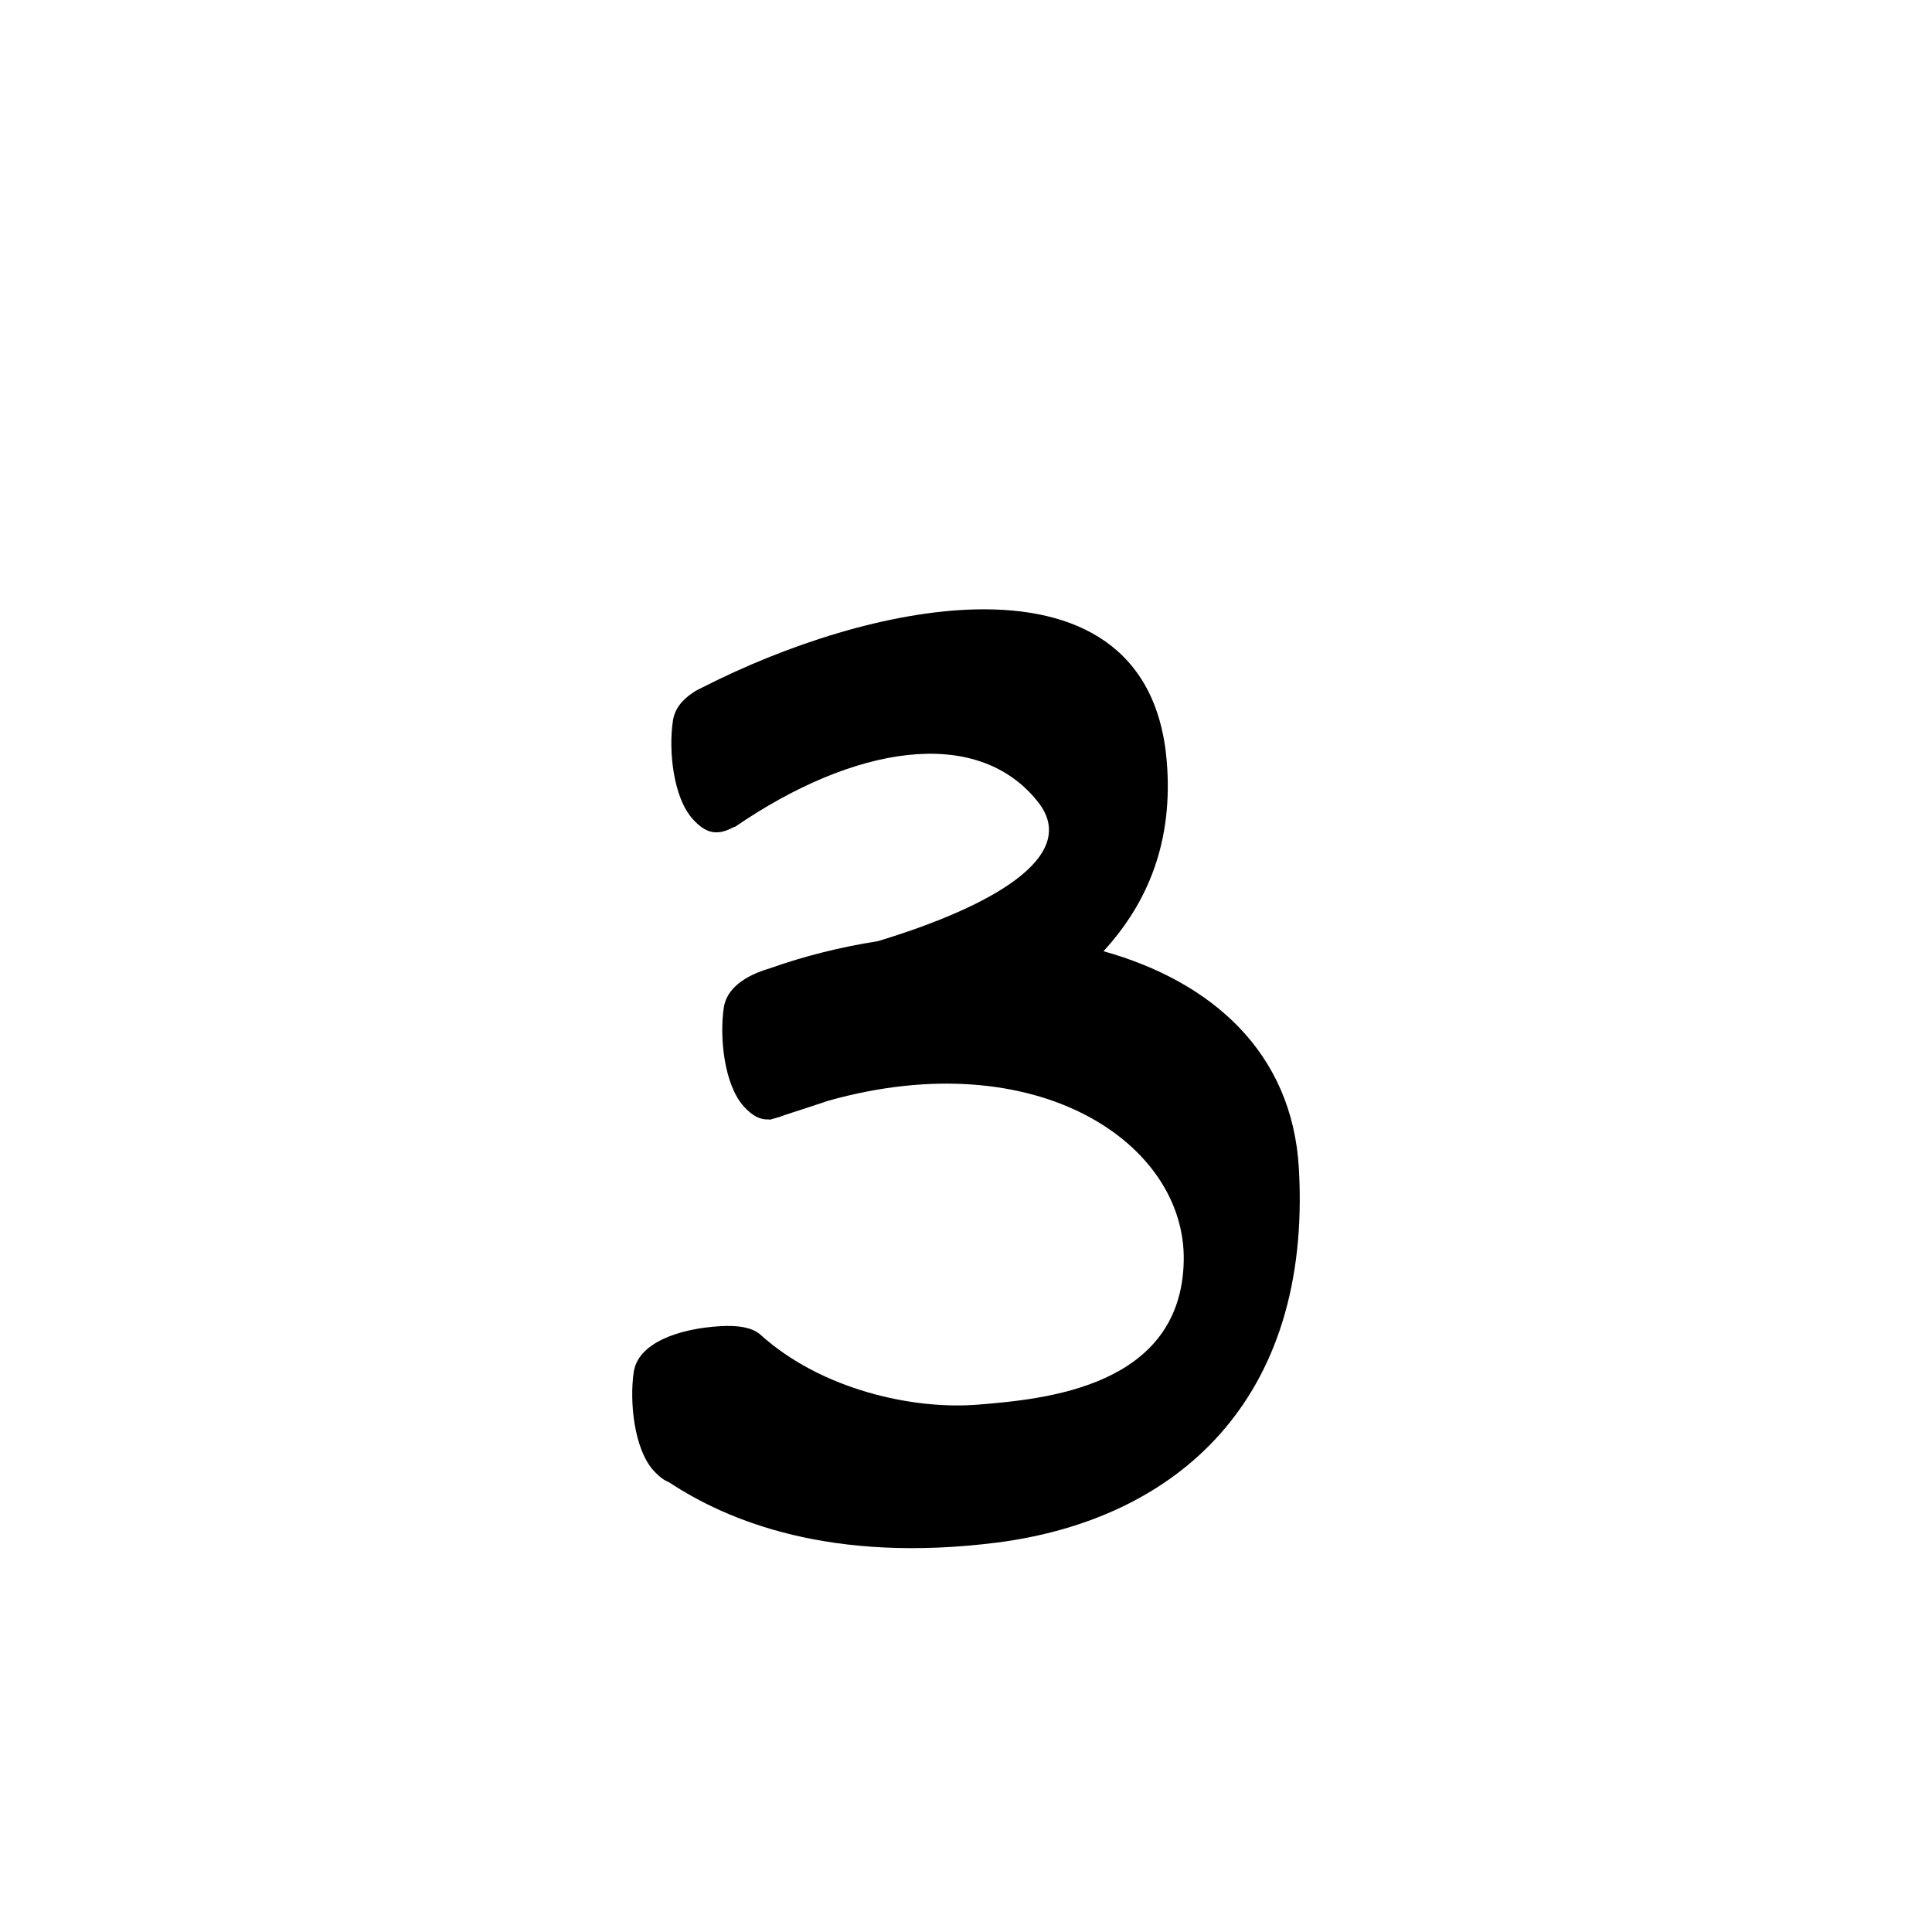 <?xml version="1.0" encoding="UTF-8" standalone="no"?>
<svg
   version="1.2"
   width="100mm"
   height="100mm"
   viewBox="0 0 10000 10000"
   preserveAspectRatio="xMidYMid"
   fill-rule="evenodd"
   stroke-width="28.222"
   stroke-linejoin="round"
   xml:space="preserve"
   id="svg20"
   sodipodi:docname="gobo-caps-0437.svg"
   inkscape:version="1.4 (86a8ad7, 2024-10-11)"
   xmlns:inkscape="http://www.inkscape.org/namespaces/inkscape"
   xmlns:sodipodi="http://sodipodi.sourceforge.net/DTD/sodipodi-0.dtd"
   xmlns="http://www.w3.org/2000/svg"
   xmlns:svg="http://www.w3.org/2000/svg"
   xmlns:ooo="http://xml.openoffice.org/svg/export"><sodipodi:namedview
   id="namedview20"
   pagecolor="#ffffff"
   bordercolor="#000000"
   borderopacity="0.25"
   inkscape:showpageshadow="2"
   inkscape:pageopacity="0.0"
   inkscape:pagecheckerboard="0"
   inkscape:deskcolor="#d1d1d1"
   inkscape:document-units="mm"
   showgrid="false"
   inkscape:zoom="3.0876875"
   inkscape:cx="188.81444"
   inkscape:cy="188.97638"
   inkscape:window-width="2560"
   inkscape:window-height="1369"
   inkscape:window-x="-8"
   inkscape:window-y="-8"
   inkscape:window-maximized="1"
   inkscape:current-layer="svg20" />
 <defs
   class="ClipPathGroup"
   id="defs2">
  
  <clipPath
   id="presentation_clip_path_shrink"
   clipPathUnits="userSpaceOnUse">
   <rect
   x="10"
   y="10"
   width="9980"
   height="9980"
   id="rect2" />
  </clipPath>
 
  
 
   
  
    
   
     
    
      
      
      
      
      
     
       
      
       
      
       
      
       
      
       
      
        
        
       
        
        
       
        
        
       
        
        
       
        
        
       </defs>
 <defs
   class="TextShapeIndex"
   id="defs3">
  <g
   ooo:slide="id1"
   ooo:id-list="id3 id4 id5 id6 id7"
   id="g2" />
 </defs>
 <defs
   class="EmbeddedBulletChars"
   id="defs12">
  <g
   id="bullet-char-template-57356"
   transform="scale(0,-0)">
   <path
   d="M 580,1141 L 1163,571 580,0 -4,571 580,1141 Z"
   id="path3" />
  </g>
  <g
   id="bullet-char-template-57354"
   transform="scale(0,-0)">
   <path
   d="M 8,1128 L 1137,1128 1137,0 8,0 8,1128 Z"
   id="path4" />
  </g>
  <g
   id="bullet-char-template-10146"
   transform="scale(0,-0)">
   <path
   d="M 174,0 L 602,739 174,1481 1456,739 174,0 Z M 1358,739 L 309,1346 659,739 1358,739 Z"
   id="path5" />
  </g>
  <g
   id="bullet-char-template-10132"
   transform="scale(0,-0)">
   <path
   d="M 2015,739 L 1276,0 717,0 1260,543 174,543 174,936 1260,936 717,1481 1274,1481 2015,739 Z"
   id="path6" />
  </g>
  <g
   id="bullet-char-template-10007"
   transform="scale(0,-0)">
   <path
   d="M 0,-2 C -7,14 -16,27 -25,37 L 356,567 C 262,823 215,952 215,954 215,979 228,992 255,992 264,992 276,990 289,987 310,991 331,999 354,1012 L 381,999 492,748 772,1049 836,1024 860,1049 C 881,1039 901,1025 922,1006 886,937 835,863 770,784 769,783 710,716 594,584 L 774,223 C 774,196 753,168 711,139 L 727,119 C 717,90 699,76 672,76 641,76 570,178 457,381 L 164,-76 C 142,-110 111,-127 72,-127 30,-127 9,-110 8,-76 1,-67 -2,-52 -2,-32 -2,-23 -1,-13 0,-2 Z"
   id="path7" />
  </g>
  <g
   id="bullet-char-template-10004"
   transform="scale(0,-0)">
   <path
   d="M 285,-33 C 182,-33 111,30 74,156 52,228 41,333 41,471 41,549 55,616 82,672 116,743 169,778 240,778 293,778 328,747 346,684 L 369,508 C 377,444 397,411 428,410 L 1163,1116 C 1174,1127 1196,1133 1229,1133 1271,1133 1292,1118 1292,1087 L 1292,965 C 1292,929 1282,901 1262,881 L 442,47 C 390,-6 338,-33 285,-33 Z"
   id="path8" />
  </g>
  <g
   id="bullet-char-template-9679"
   transform="scale(0,-0)">
   <path
   d="M 813,0 C 632,0 489,54 383,161 276,268 223,411 223,592 223,773 276,916 383,1023 489,1130 632,1184 813,1184 992,1184 1136,1130 1245,1023 1353,916 1407,772 1407,592 1407,412 1353,268 1245,161 1136,54 992,0 813,0 Z"
   id="path9" />
  </g>
  <g
   id="bullet-char-template-8226"
   transform="scale(0,-0)">
   <path
   d="M 346,457 C 273,457 209,483 155,535 101,586 74,649 74,723 74,796 101,859 155,911 209,963 273,989 346,989 419,989 480,963 531,910 582,859 608,796 608,723 608,648 583,586 532,535 482,483 420,457 346,457 Z"
   id="path10" />
  </g>
  <g
   id="bullet-char-template-8211"
   transform="scale(0,-0)">
   <path
   d="M -4,459 L 1135,459 1135,606 -4,606 -4,459 Z"
   id="path11" />
  </g>
  <g
   id="bullet-char-template-61548"
   transform="scale(0,-0)">
   <path
   d="M 173,740 C 173,903 231,1043 346,1159 462,1274 601,1332 765,1332 928,1332 1067,1274 1183,1159 1299,1043 1357,903 1357,740 1357,577 1299,437 1183,322 1067,206 928,148 765,148 601,148 462,206 346,322 231,437 173,577 173,740 Z"
   id="path12" />
  </g>
 </defs>
 
 <path
   id="path13"
   d="M 5051.63 3154.226 C 4600.444 3164.07 4071.568 3336.09 3635.799 3558.077 C 3628.822 3561.382 3621.992 3564.762 3615.387 3568.309 C 3614.266 3568.888 3613.095 3569.435 3611.976 3570.015 C 3602.67 3574.136 3594.247 3579.602 3586.189 3585.673 C 3529.31 3622.972 3491.411 3671.246 3482.992 3730.987 C 3459.992 3879.987 3482.983 4126 3585.983 4240 C 3658.011 4319.531 3717.122 4324.732 3798.735 4280.566 C 3800.508 4280.298 3802.22 4280.322 3804.006 4279.997 C 4416.006 3859.997 5055.024 3750.979 5372.024 4149.979 C 5598.082 4434.301 5122.402 4696.504 4542.772 4871.744 C 4351.613 4901.499 4162.95 4948.694 3983.478 5012.459 C 3855.046 5050.001 3759.987 5117.265 3746.024 5216.994 C 3724.024 5365.994 3747.016 5612.007 3849.016 5726.007 C 3893.98 5775.655 3933.876 5796.322 3977.483 5794.117 C 3982.124 5795.183 3986.689 5795.499 3991.023 5794.013 C 3994.425 5792.939 3997.851 5791.834 4001.254 5790.758 C 4008.662 5789.089 4016.213 5786.801 4023.94 5783.988 C 4024.981 5783.93 4025.941 5784.065 4026.989 5783.988 C 4038.659 5779.451 4050.105 5775.675 4061.716 5771.327 C 4136.925 5747.335 4212.035 5722.652 4287.077 5697.43 C 5366.903 5394.506 6138.141 5917.738 6127.016 6524.976 C 6115.016 7179.976 5405.977 7241.995 5066.977 7269.995 C 4729.825 7298.837 4252.355 7194.013 3936.297 6908.57 C 3934.608 6907.074 3932.912 6905.596 3931.13 6904.178 C 3931.073 6904.133 3931.031 6904.068 3930.974 6904.023 C 3930.96 6904.016 3930.937 6904.03 3930.923 6904.023 C 3889.198 6870.969 3822.223 6859.224 3730.987 6864.025 C 3504.987 6877.025 3301.006 6953.977 3280.006 7102.977 C 3258.006 7252.977 3280.998 7498.99 3382.998 7611.99 C 3411.057 7642.653 3437.039 7662.193 3463.044 7672.193 C 3766.052 7872.683 4301.024 8093.849 5162.992 7984.009 C 6089.992 7864.009 6791 7247.985 6723 6048.985 C 6689.186 5443.851 6268.225 5079.524 5711.641 4923.42 C 5942.917 4671.392 6073.628 4354.015 6039.011 3938.984 C 5989.074 3347.172 5572.224 3142.867 5051.63 3154.226 z " />
   
  
</svg>
